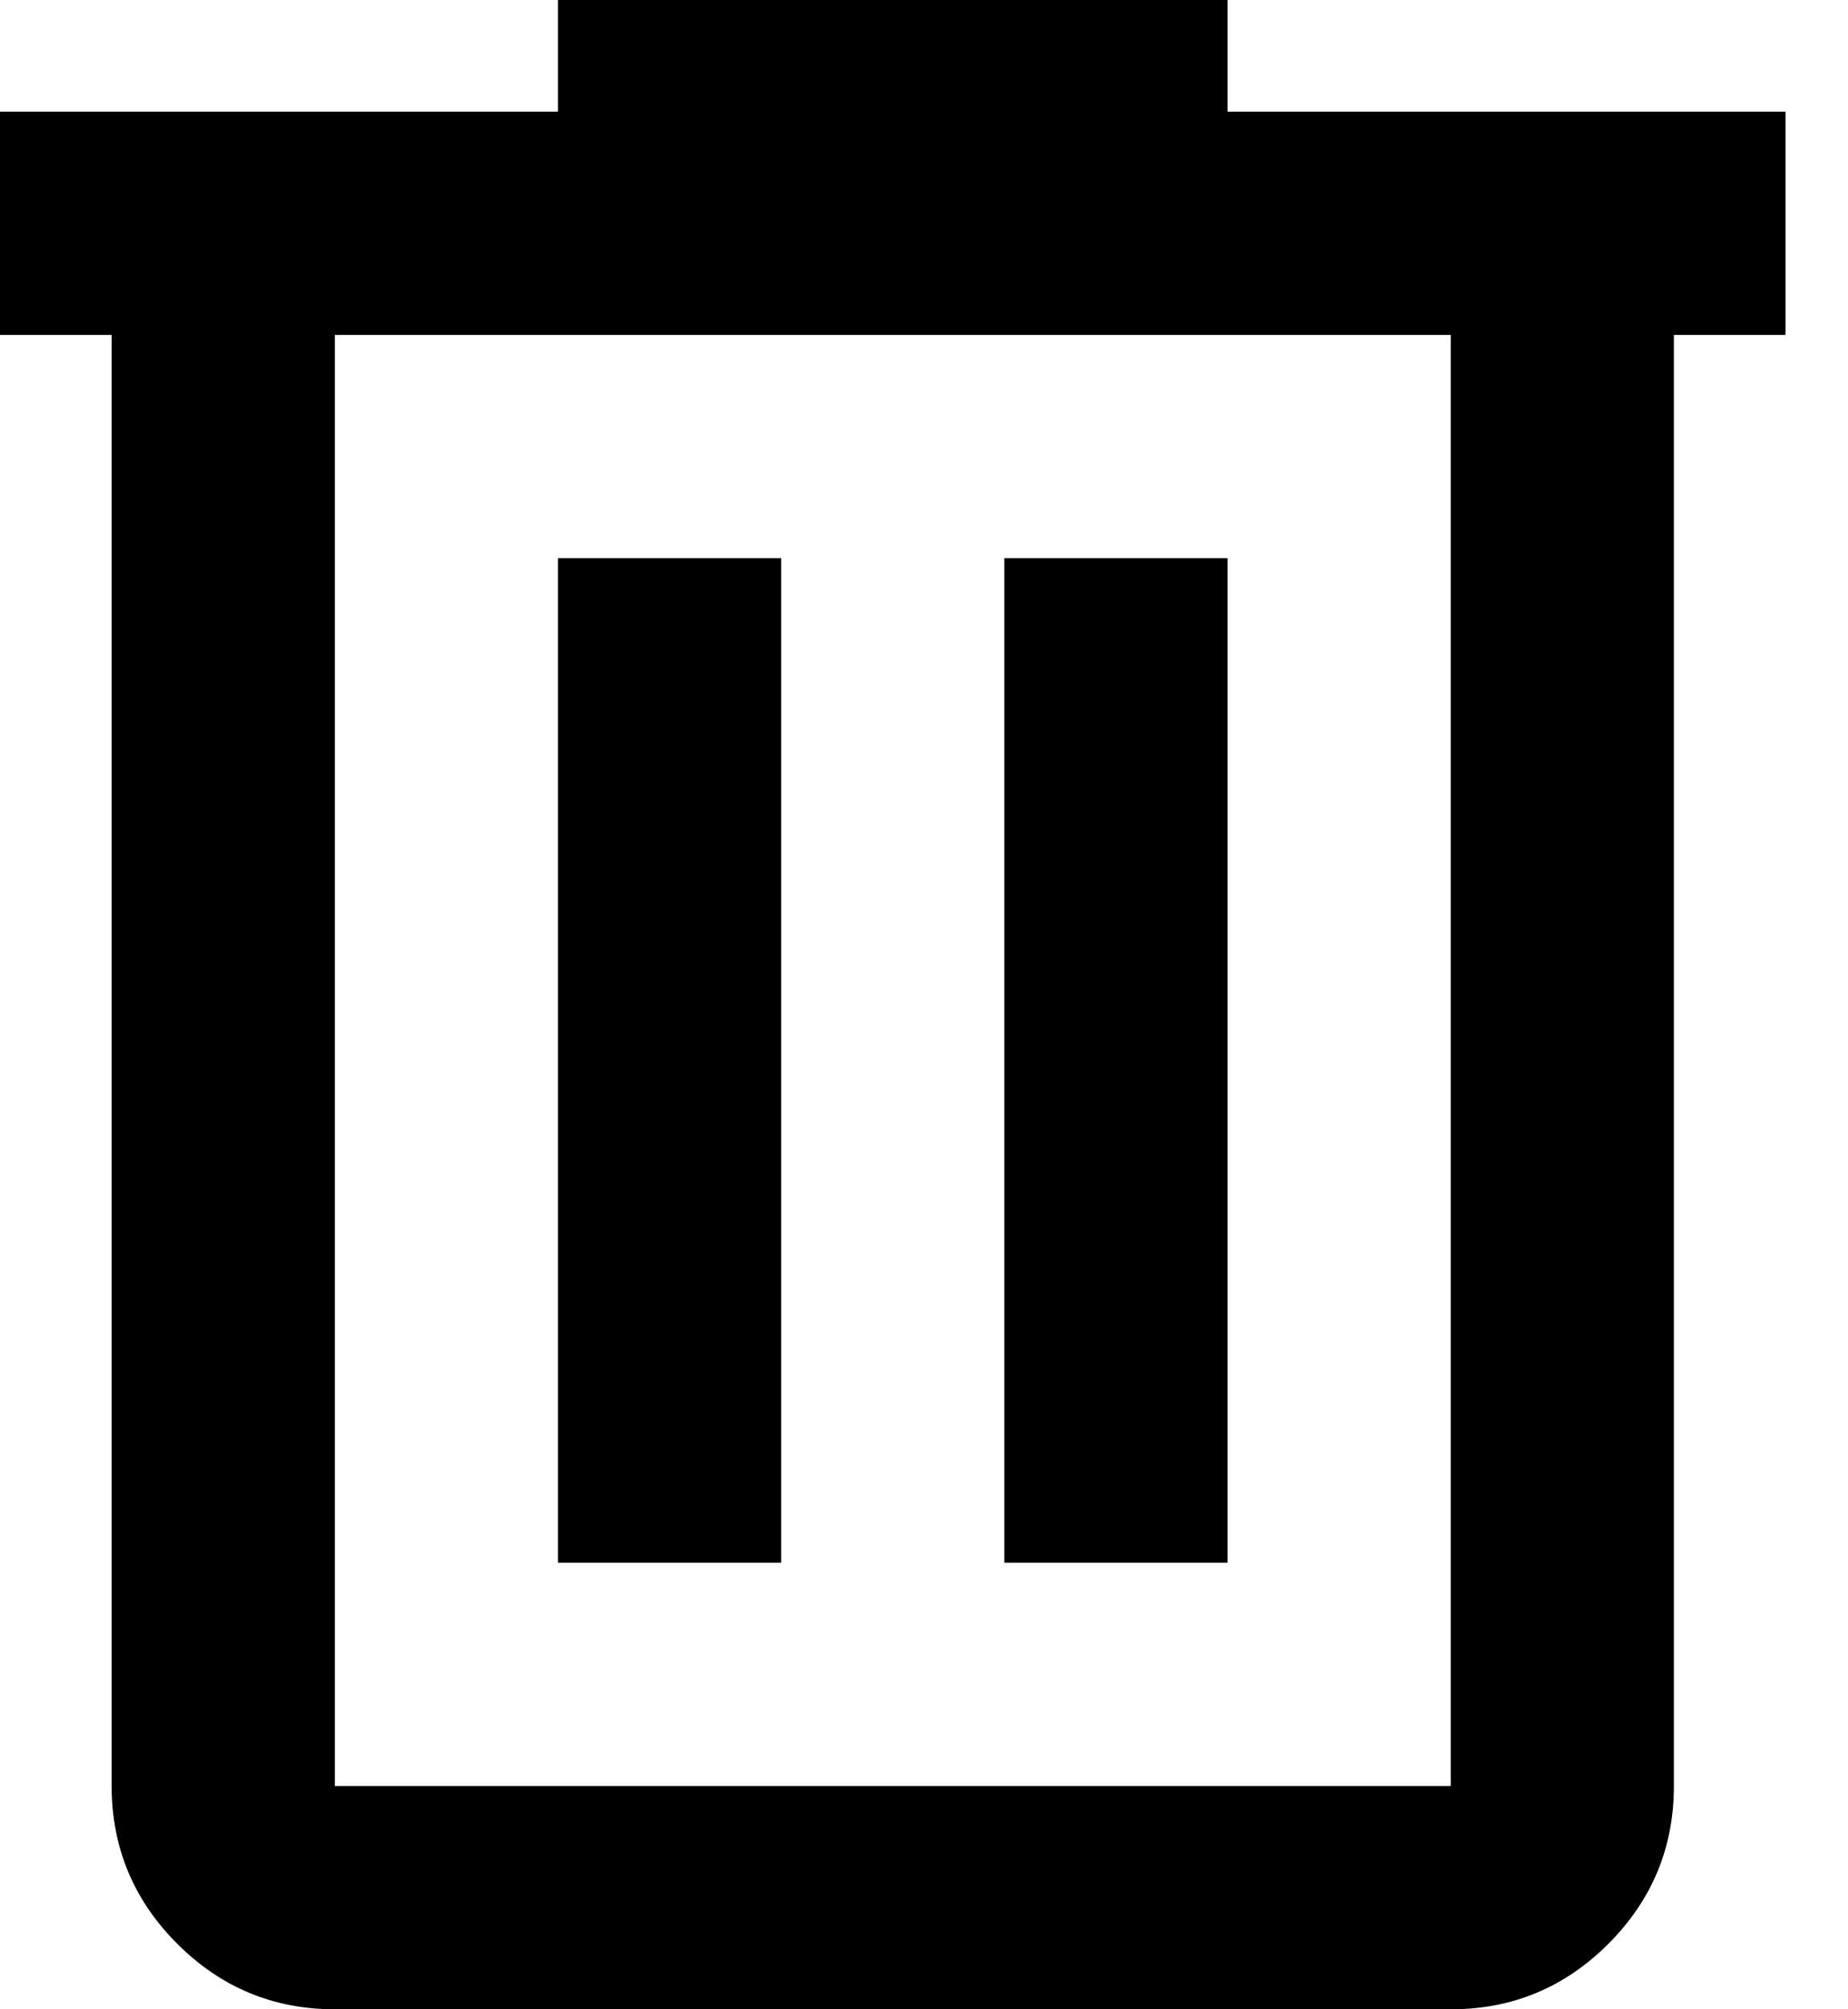 <svg width="23" height="25" viewBox="0 0 23 25" fill="none" xmlns="http://www.w3.org/2000/svg">
<path d="M4.167 25C3.403 25 2.749 24.728 2.206 24.185C1.662 23.641 1.39 22.987 1.389 22.222V4.167H0V1.389H6.944V0H15.278V1.389H22.222V4.167H20.833V22.222C20.833 22.986 20.562 23.64 20.018 24.185C19.474 24.729 18.82 25.001 18.056 25H4.167ZM18.056 4.167H4.167V22.222H18.056V4.167ZM6.944 19.444H9.722V6.944H6.944V19.444ZM12.5 19.444H15.278V6.944H12.5V19.444Z" fill="currentColor"/>
</svg>
